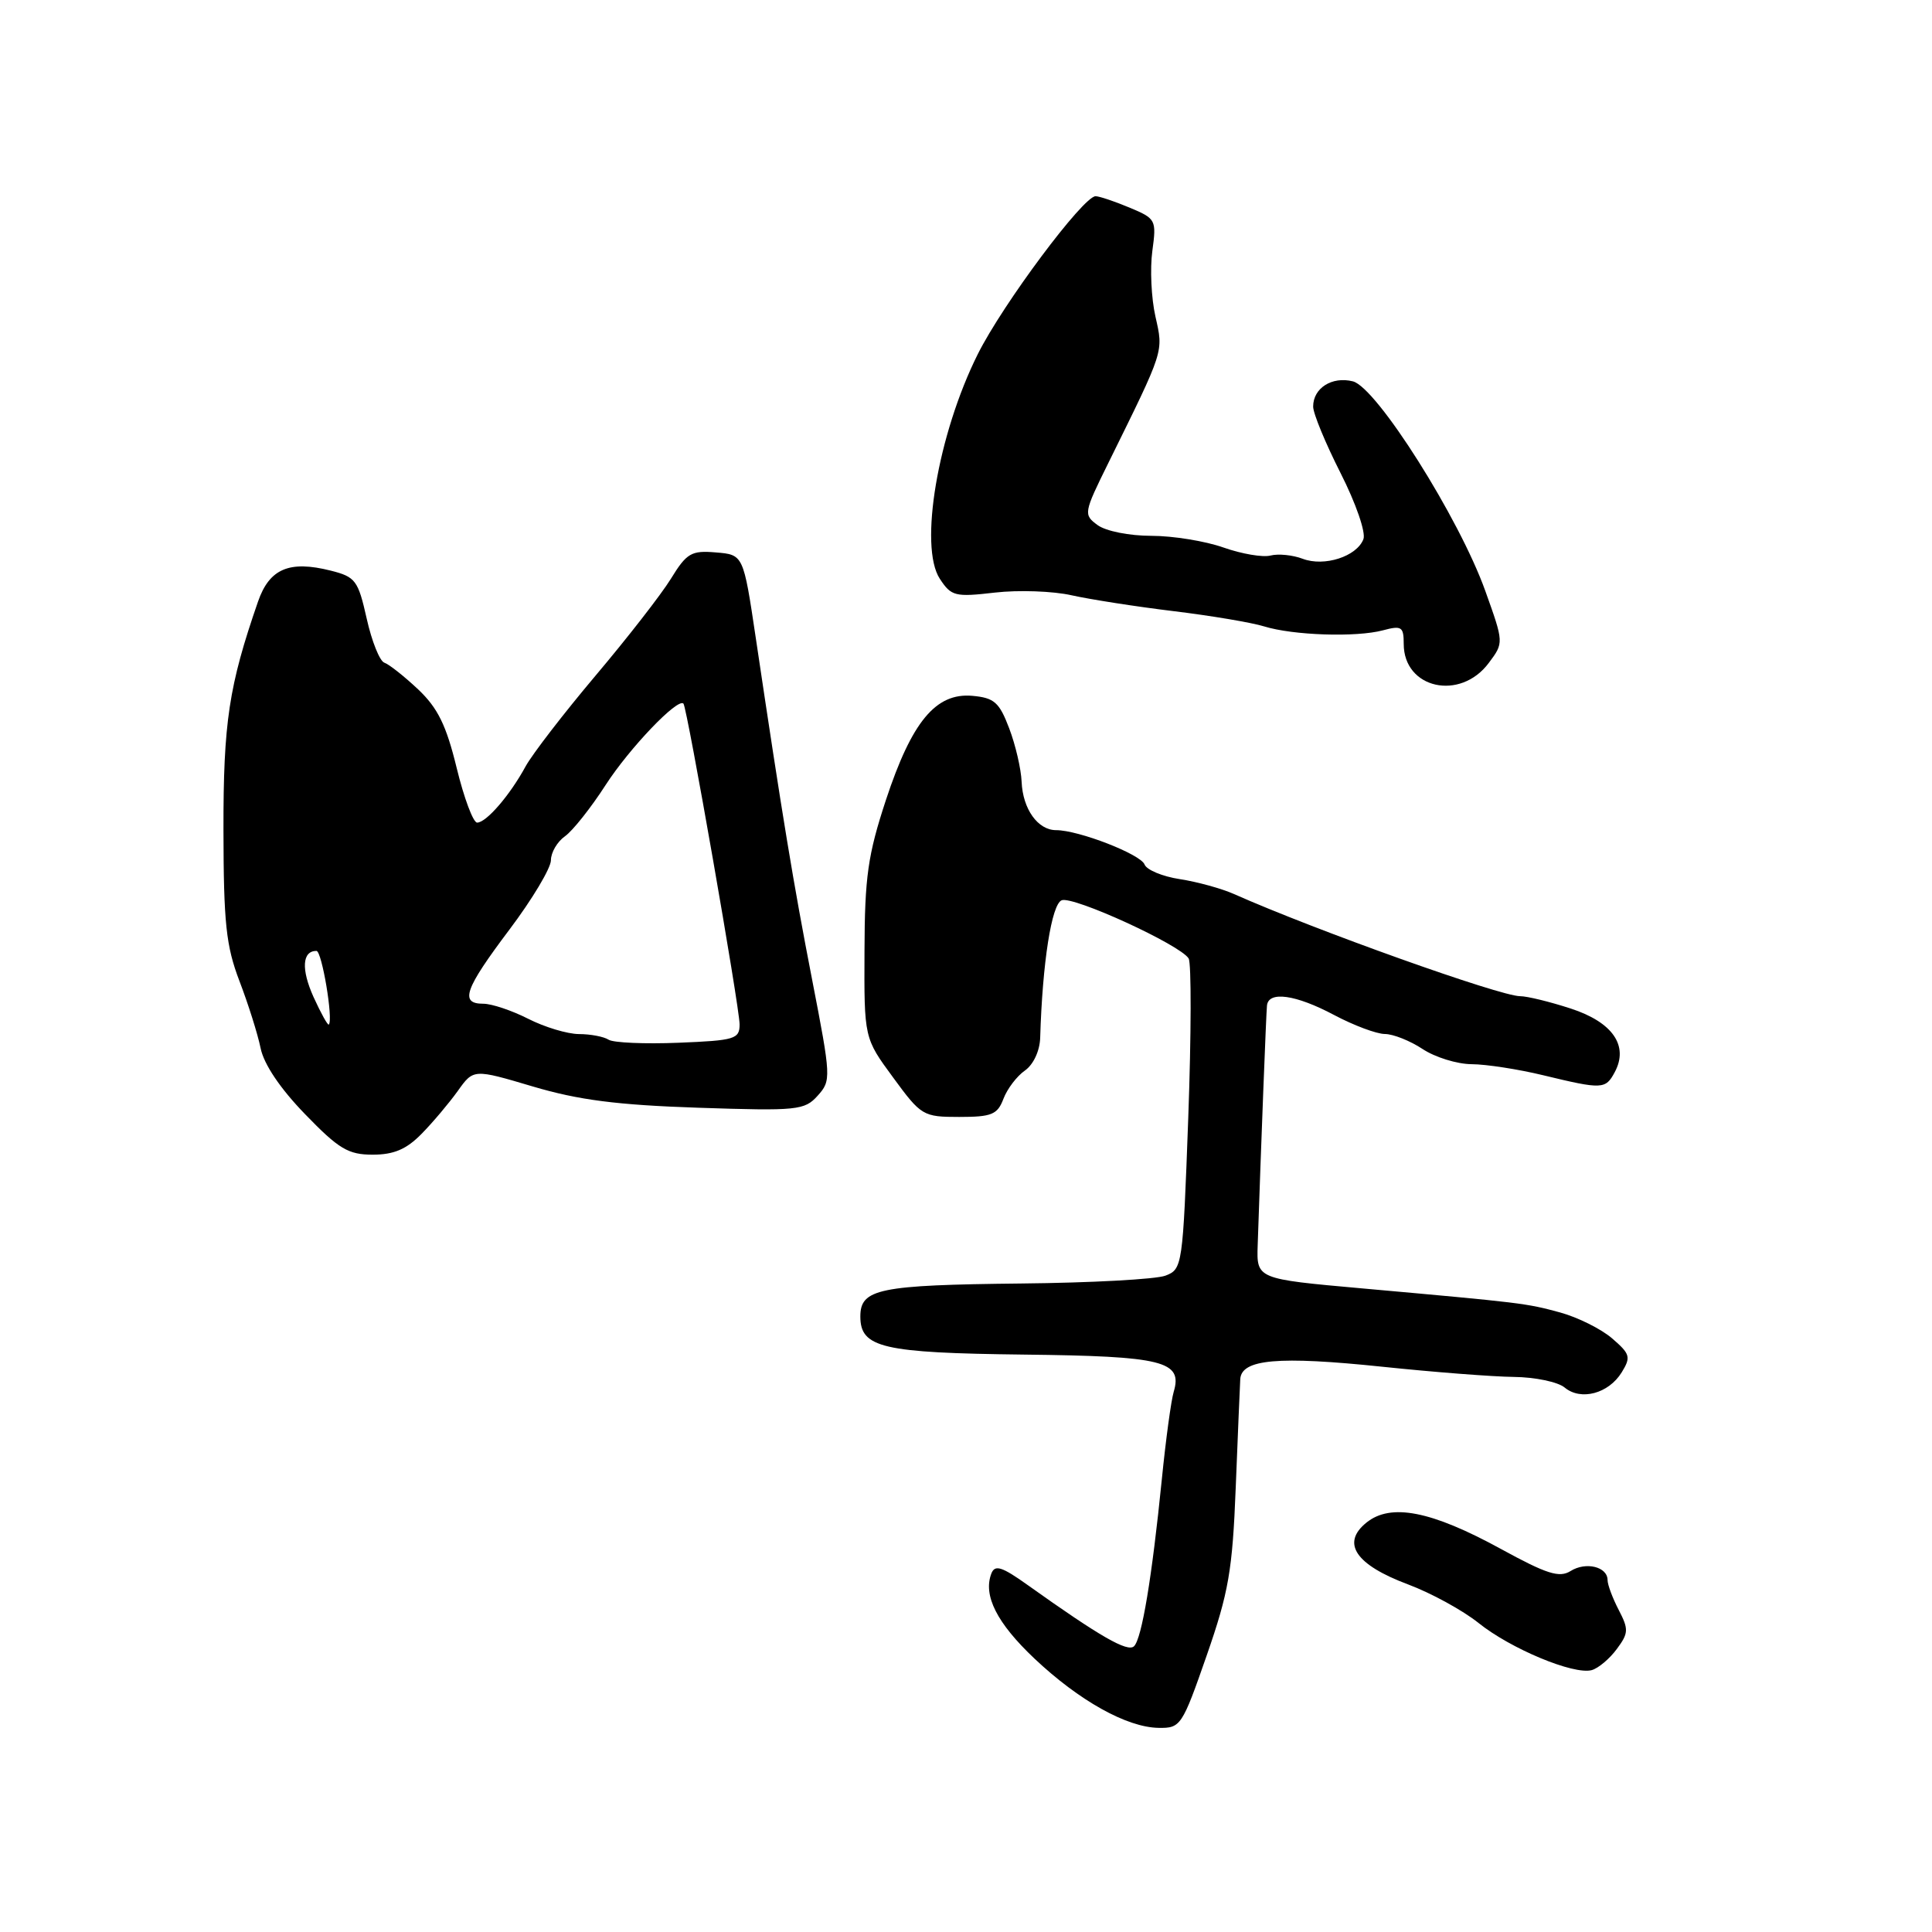 <?xml version="1.0" encoding="UTF-8" standalone="no"?>
<!DOCTYPE svg PUBLIC "-//W3C//DTD SVG 1.1//EN" "http://www.w3.org/Graphics/SVG/1.1/DTD/svg11.dtd" >
<svg xmlns="http://www.w3.org/2000/svg" xmlns:xlink="http://www.w3.org/1999/xlink" version="1.1" viewBox="0 0 256 256">
 <g >
 <path fill="currentColor"
d=" M 159.89 219.37 C 162.80 211.01 163.31 208.10 163.74 197.12 C 164.02 190.18 164.28 183.71 164.34 182.76 C 164.48 180.09 169.37 179.66 183.17 181.10 C 189.95 181.81 197.79 182.42 200.60 182.45 C 203.40 182.48 206.43 183.11 207.33 183.86 C 209.48 185.64 213.14 184.66 214.88 181.85 C 216.13 179.82 216.01 179.41 213.61 177.34 C 212.16 176.09 209.06 174.55 206.73 173.91 C 202.20 172.68 201.79 172.63 180.50 170.72 C 166.50 169.47 166.50 169.47 166.65 164.99 C 167.10 151.62 167.77 134.34 167.88 133.25 C 168.07 131.28 171.68 131.78 176.79 134.50 C 179.37 135.87 182.39 137.00 183.49 137.01 C 184.60 137.01 186.85 137.91 188.50 139.00 C 190.15 140.09 193.07 141.00 195.00 141.01 C 196.93 141.02 201.20 141.68 204.50 142.48 C 212.32 144.37 212.74 144.35 213.96 142.07 C 215.84 138.57 213.69 135.45 208.14 133.64 C 205.38 132.74 202.36 132.00 201.42 132.00 C 198.78 132.00 174.26 123.25 163.50 118.46 C 161.85 117.73 158.62 116.84 156.33 116.49 C 154.03 116.14 151.93 115.26 151.66 114.55 C 151.14 113.19 142.92 110.00 139.94 110.00 C 137.52 110.00 135.52 107.20 135.37 103.59 C 135.30 101.89 134.56 98.70 133.72 96.50 C 132.41 93.05 131.74 92.46 128.83 92.20 C 124.00 91.78 120.82 95.61 117.39 106.00 C 115.00 113.27 114.58 116.17 114.55 126.02 C 114.50 137.55 114.50 137.55 118.34 142.77 C 122.06 147.85 122.31 148.00 127.11 148.00 C 131.40 148.00 132.17 147.69 132.96 145.60 C 133.46 144.28 134.74 142.59 135.81 141.85 C 136.93 141.06 137.78 139.25 137.83 137.50 C 138.13 127.55 139.34 119.81 140.68 119.29 C 142.22 118.70 156.38 125.19 157.50 127.00 C 157.87 127.60 157.85 137.10 157.45 148.12 C 156.73 167.78 156.68 168.17 154.43 169.03 C 153.17 169.51 144.57 169.98 135.32 170.07 C 116.46 170.27 114.00 170.77 114.00 174.44 C 114.00 178.59 116.91 179.27 135.66 179.49 C 154.13 179.70 156.74 180.35 155.52 184.43 C 155.18 185.57 154.47 190.78 153.95 196.00 C 152.64 209.05 151.30 217.10 150.27 218.13 C 149.43 218.97 145.76 216.86 136.22 210.06 C 132.75 207.58 131.83 207.29 131.36 208.50 C 130.24 211.41 132.10 215.07 137.06 219.76 C 142.99 225.36 149.32 228.89 153.52 228.95 C 156.44 229.00 156.64 228.70 159.89 219.37 Z  M 214.23 218.51 C 215.80 216.40 215.82 215.89 214.49 213.33 C 213.68 211.77 213.01 209.99 213.01 209.36 C 213.00 207.60 210.13 206.90 208.11 208.17 C 206.62 209.10 204.96 208.57 198.89 205.25 C 189.65 200.19 184.28 199.14 181.05 201.76 C 177.69 204.48 179.62 207.34 186.57 209.94 C 189.64 211.09 193.84 213.39 195.91 215.05 C 200.17 218.47 208.52 221.95 210.91 221.30 C 211.78 221.06 213.28 219.80 214.23 218.51 Z  M 55.85 150.25 C 57.34 148.74 59.49 146.18 60.65 144.57 C 62.74 141.63 62.74 141.63 70.62 143.97 C 76.66 145.76 81.76 146.42 92.50 146.78 C 105.68 147.22 106.61 147.12 108.35 145.18 C 110.15 143.18 110.13 142.79 107.61 129.81 C 105.12 117.00 103.67 108.21 100.14 84.50 C 98.50 73.50 98.50 73.50 94.86 73.20 C 91.60 72.92 90.99 73.28 88.89 76.70 C 87.60 78.79 83.10 84.57 78.90 89.54 C 74.70 94.52 70.54 99.92 69.65 101.54 C 67.57 105.37 64.44 109.00 63.22 109.00 C 62.70 109.00 61.48 105.74 60.51 101.75 C 59.13 96.09 58.01 93.81 55.40 91.34 C 53.56 89.61 51.55 88.02 50.93 87.81 C 50.32 87.61 49.26 84.98 48.59 81.97 C 47.45 76.90 47.11 76.44 43.82 75.61 C 38.34 74.23 35.70 75.35 34.19 79.71 C 30.32 90.88 29.59 95.72 29.61 110.00 C 29.63 122.30 29.95 125.34 31.73 130.00 C 32.89 133.03 34.15 137.02 34.53 138.88 C 34.96 141.02 37.14 144.25 40.42 147.63 C 44.89 152.25 46.14 153.00 49.38 153.00 C 52.18 153.00 53.85 152.29 55.85 150.25 Z  M 197.28 87.83 C 199.27 85.17 199.27 85.17 196.81 78.30 C 193.35 68.63 182.41 51.32 179.26 50.53 C 176.50 49.84 174.00 51.42 174.00 53.87 C 173.99 54.77 175.63 58.73 177.63 62.68 C 179.66 66.68 181.00 70.56 180.66 71.44 C 179.78 73.74 175.47 75.13 172.61 74.04 C 171.29 73.54 169.38 73.35 168.36 73.61 C 167.34 73.88 164.53 73.40 162.12 72.55 C 159.72 71.70 155.42 71.00 152.57 71.00 C 149.65 71.00 146.53 70.38 145.44 69.58 C 143.55 68.19 143.58 67.99 146.87 61.33 C 154.33 46.20 154.17 46.70 153.10 41.94 C 152.55 39.51 152.37 35.60 152.69 33.26 C 153.25 29.13 153.17 28.97 149.67 27.51 C 147.69 26.68 145.66 26.00 145.17 26.00 C 143.54 26.00 132.88 40.28 129.56 46.93 C 124.26 57.54 121.74 72.43 124.53 76.69 C 126.05 79.01 126.55 79.13 131.83 78.52 C 134.95 78.16 139.53 78.32 142.00 78.88 C 144.47 79.43 150.55 80.38 155.50 80.98 C 160.45 81.58 165.85 82.49 167.50 83.00 C 171.34 84.19 179.70 84.47 183.25 83.52 C 185.72 82.86 186.00 83.04 186.00 85.32 C 186.00 91.26 193.50 92.93 197.28 87.83 Z  M 80.65 137.77 C 80.02 137.36 78.24 137.02 76.71 137.02 C 75.18 137.01 72.16 136.10 70.00 135.00 C 67.84 133.90 65.16 133.00 64.04 133.00 C 60.88 133.00 61.55 131.08 67.50 123.18 C 70.53 119.16 73.00 115.02 73.00 113.99 C 73.00 112.96 73.84 111.53 74.86 110.81 C 75.88 110.09 78.31 107.03 80.26 104.00 C 83.41 99.13 89.79 92.45 90.56 93.23 C 91.04 93.71 98.00 133.47 98.00 135.74 C 98.00 137.68 97.37 137.87 89.90 138.17 C 85.44 138.35 81.28 138.17 80.65 137.77 Z  M 41.54 132.10 C 39.89 128.43 40.04 126.00 41.93 126.00 C 42.65 126.00 44.18 135.12 43.57 135.76 C 43.43 135.90 42.52 134.25 41.54 132.10 Z "/>
</g>
</svg>